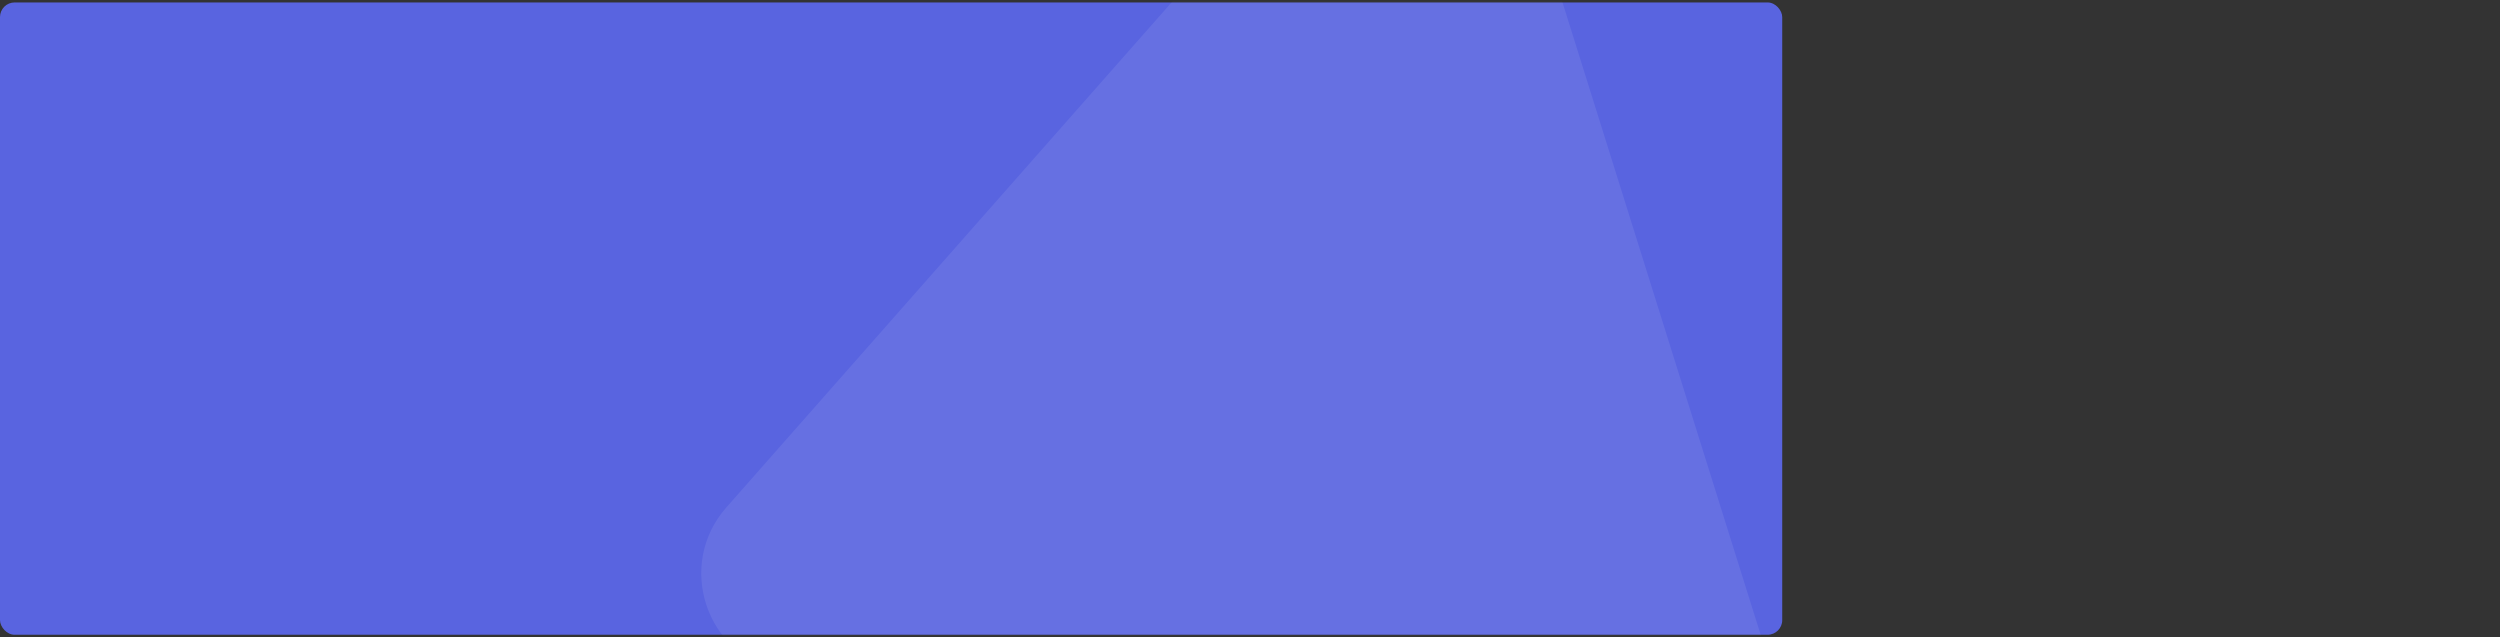 <svg width="1024" height="261" fill="none" xmlns="http://www.w3.org/2000/svg"><rect width="100%" height="100%" fill="#333333" stroke="none"/><rect y="1" width="730" height="259" rx="6" fill="#5964E0"/><mask id="a" maskUnits="userSpaceOnUse" x="0" y="1" width="730" height="259"><rect y="1" width="730" height="259" rx="6" fill="#fff"/></mask><g mask="url(#a)"><path opacity=".081" fill-rule="evenodd" clip-rule="evenodd" d="M549.888-78.424c21.125-23.963 60.326-15.63 69.879 14.853l114.117 364.163c9.381 29.936-16.962 58.887-47.648 52.364l-366.488-77.899c-30.685-6.522-42.976-43.685-22.23-67.218l252.37-286.263z" fill="#fff"/></g></svg>